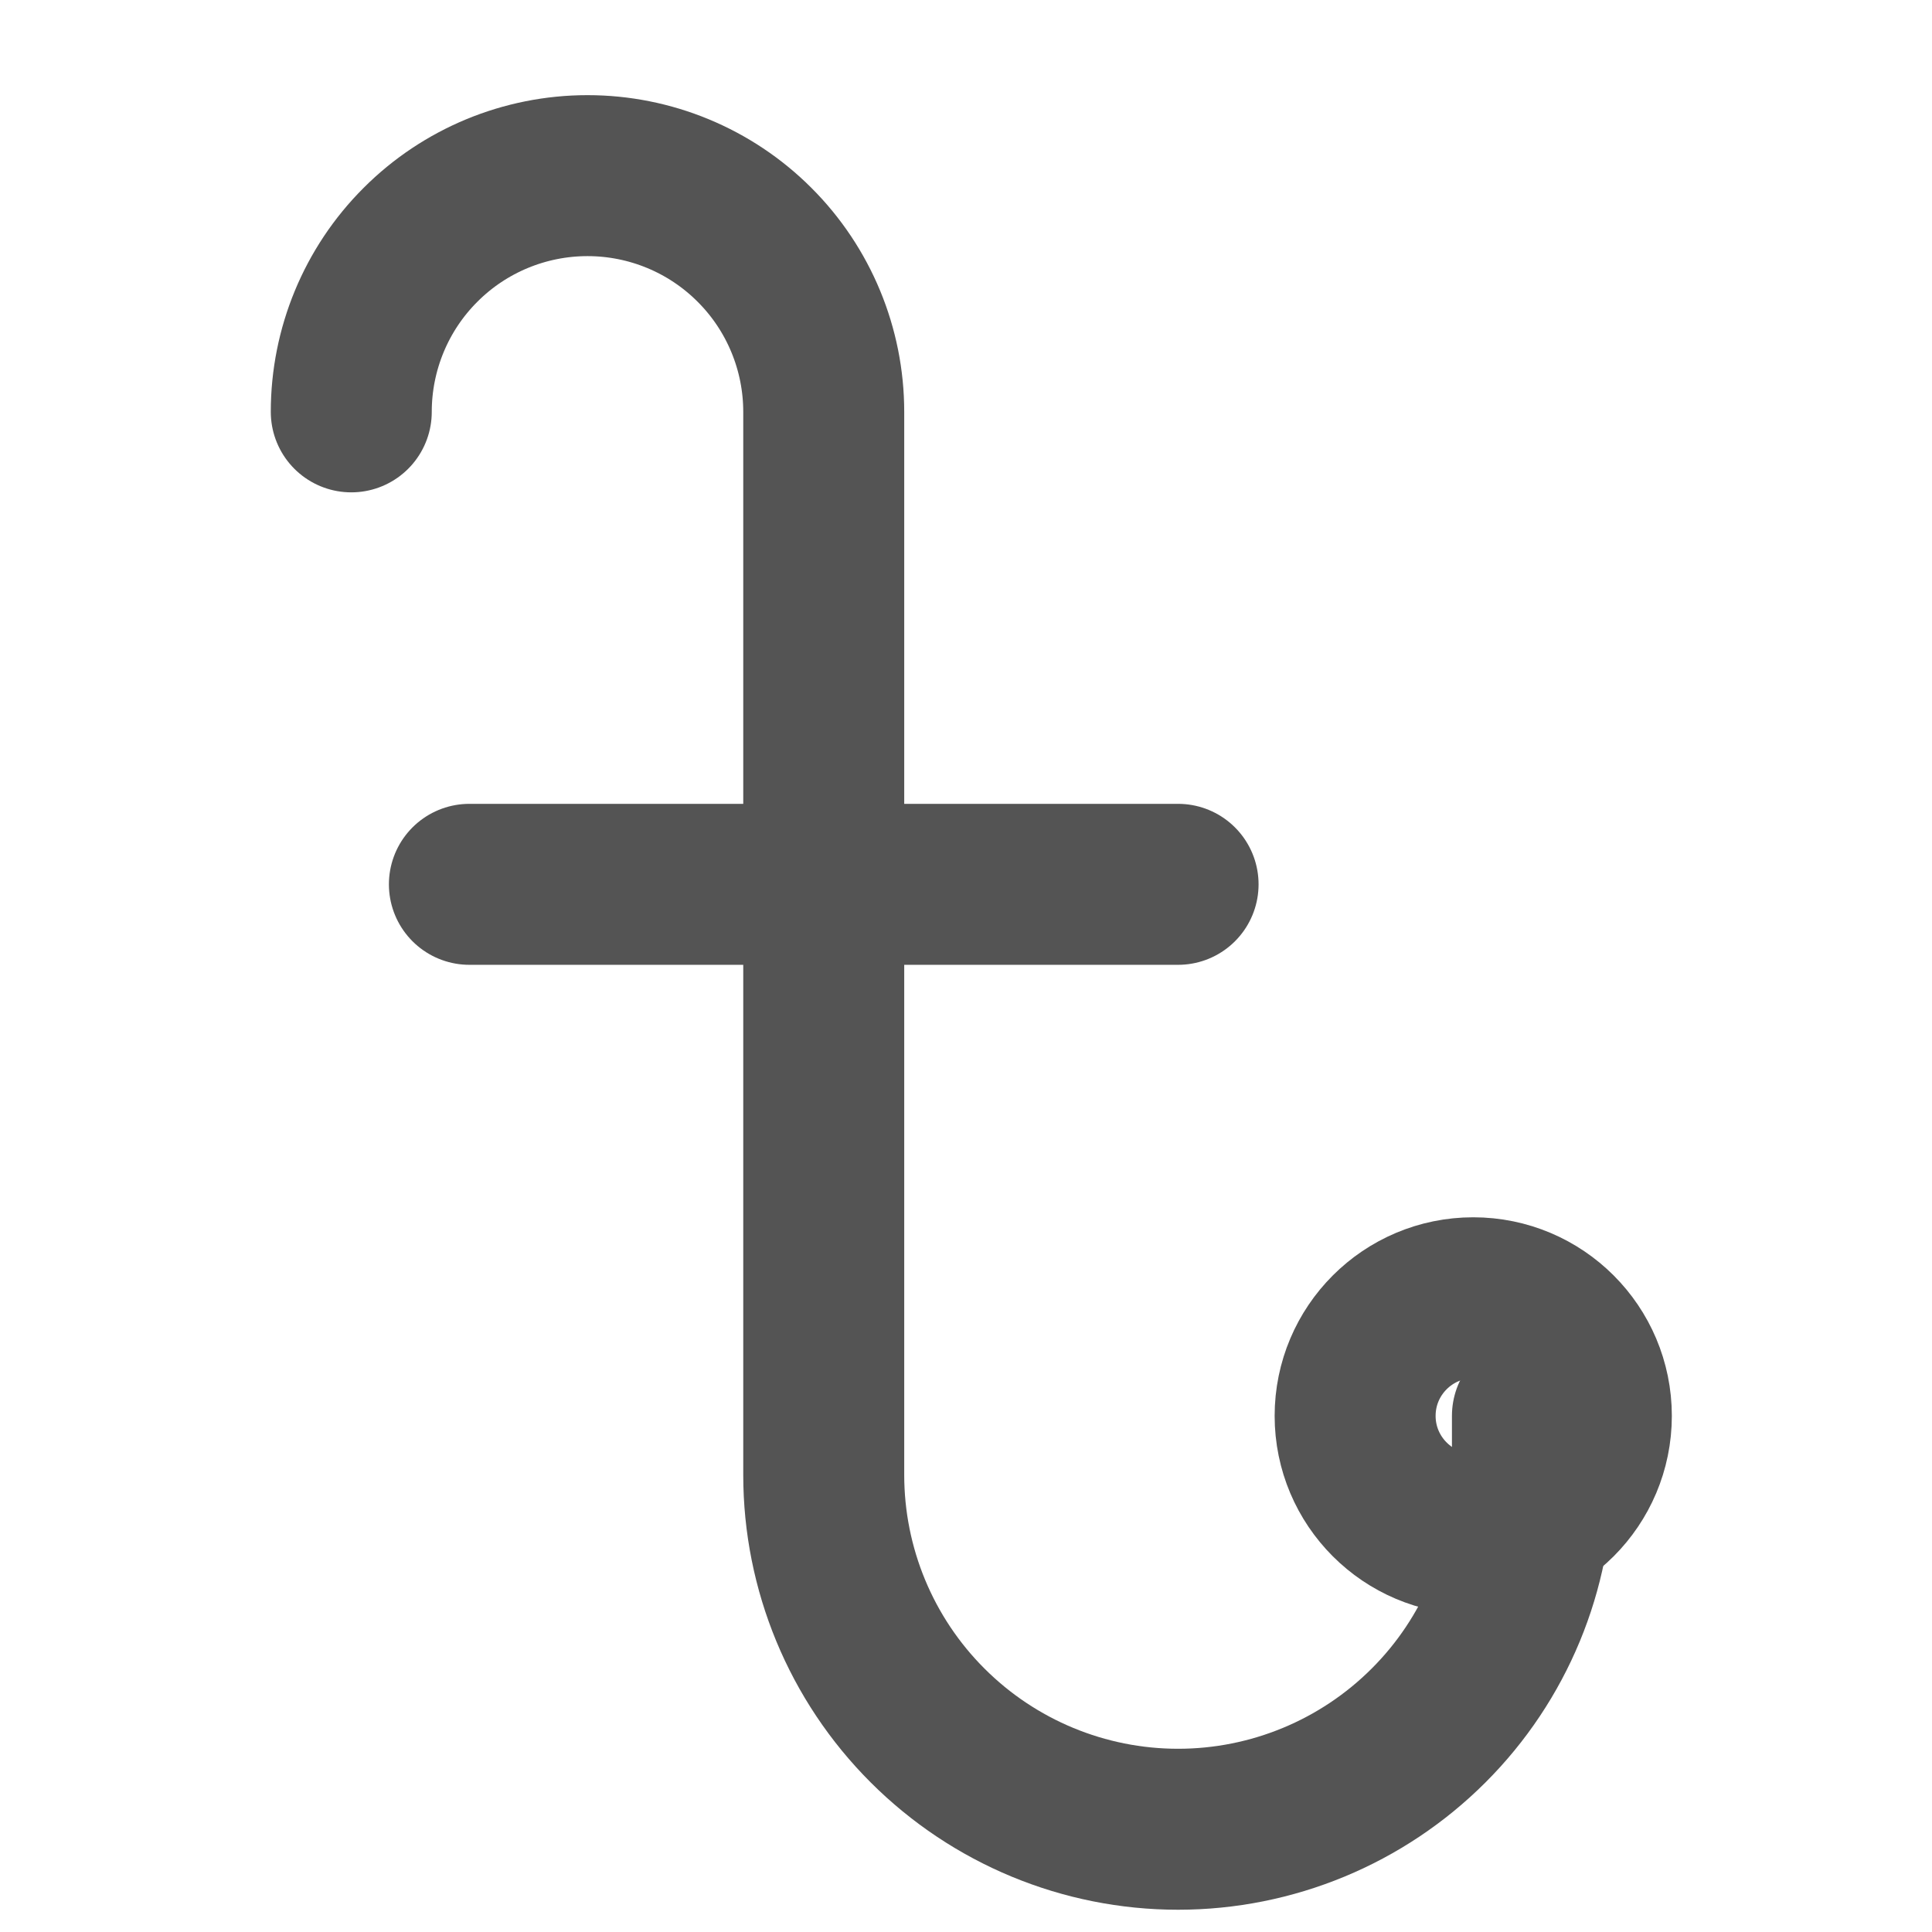 <svg width="22" height="22" viewBox="0 0 22 22" fill="none" xmlns="http://www.w3.org/2000/svg">
<path d="M16.776 17.468C17.519 17.468 18.121 16.865 18.121 16.123C18.121 15.38 17.519 14.778 16.776 14.778C16.033 14.778 15.431 15.38 15.431 16.123C15.431 16.865 16.033 17.468 16.776 17.468Z" stroke="#545454" stroke-width="1.833" stroke-linecap="round" stroke-linejoin="round"/>
<path d="M4 4.69C4 3.977 4.283 3.292 4.788 2.788C5.292 2.283 5.977 2 6.69 2C7.403 2 8.088 2.283 8.592 2.788C9.097 3.292 9.38 3.977 9.38 4.69V16.795C9.38 17.865 9.805 18.892 10.562 19.648C11.319 20.405 12.345 20.83 13.415 20.83C14.485 20.83 15.511 20.405 16.268 19.648C17.025 18.892 17.45 17.865 17.45 16.795V16.122M5.345 10.07H13.415" stroke="#545454" stroke-width="1.833" stroke-linecap="round" stroke-linejoin="round"/>
</svg>
